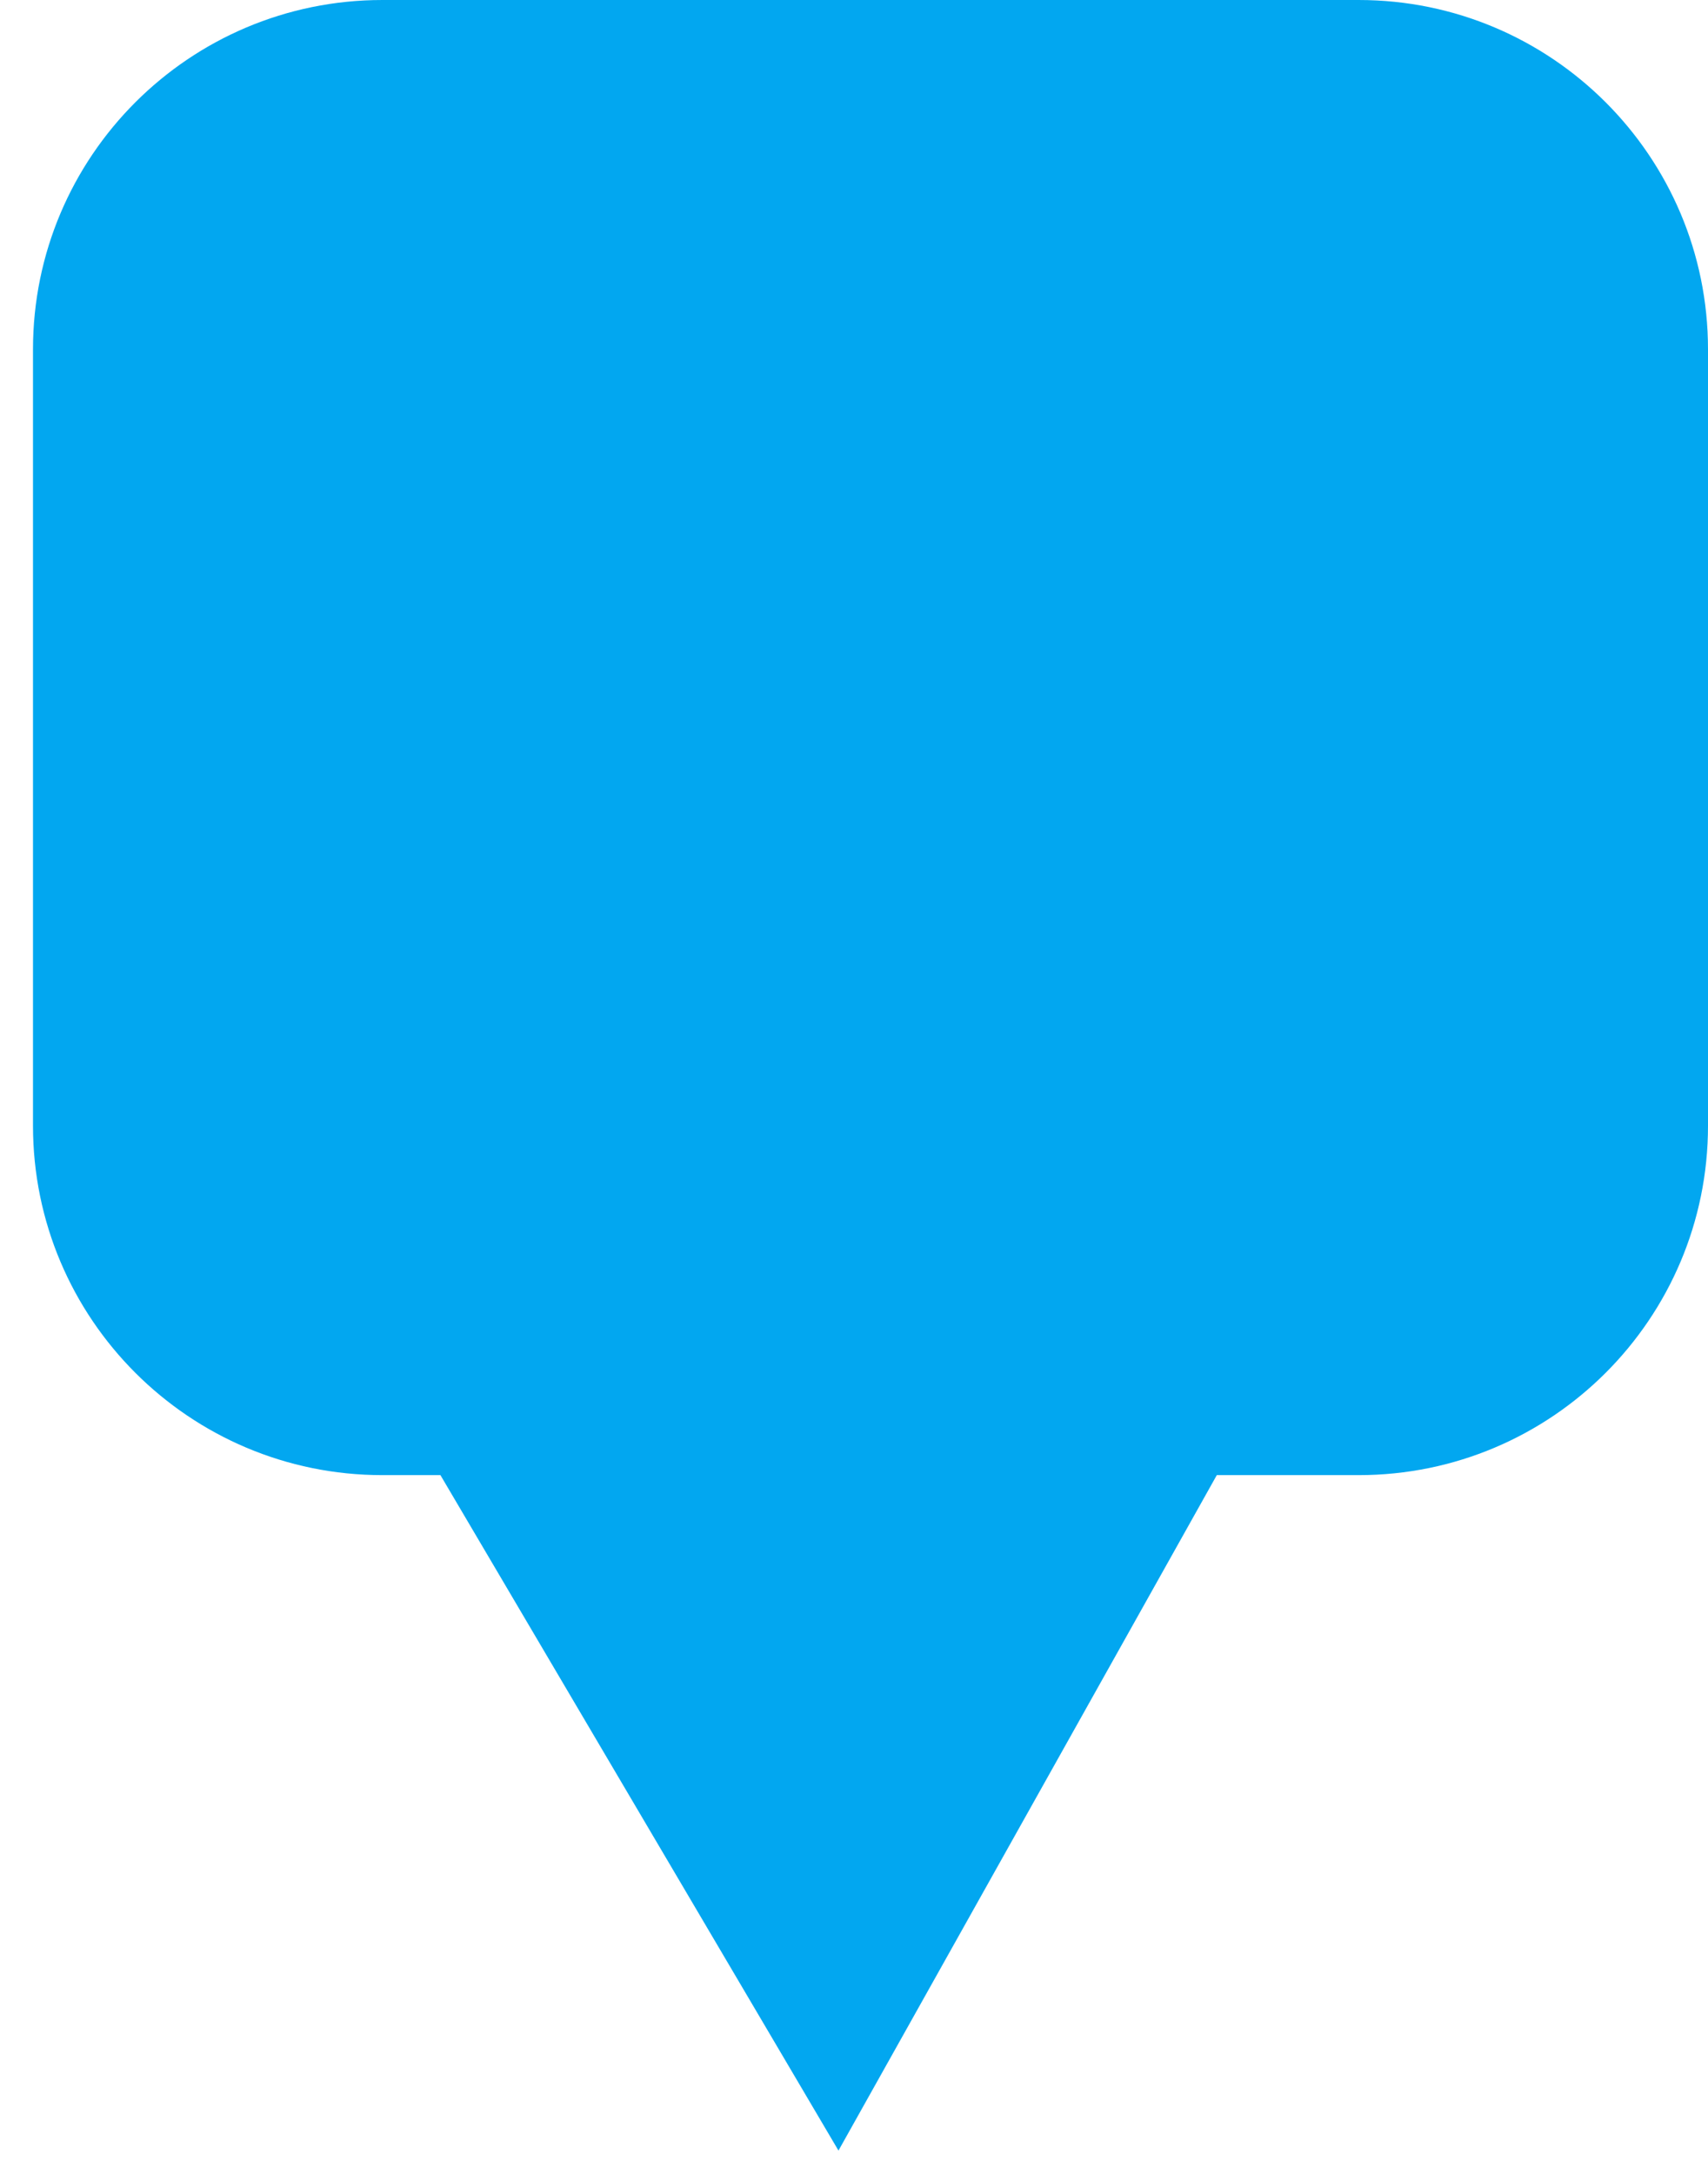 ﻿<?xml version="1.0" encoding="utf-8"?>
<svg version="1.1" xmlns:xlink="http://www.w3.org/1999/xlink" width="44px" height="56px" xmlns="http://www.w3.org/2000/svg">
  <g transform="matrix(1 0 0 1 -787 -595 )">
    <path d="M 787.85 624  C 787.85 624  787.85 604  787.85 604  C 787.85 599.029  791.88 595  796.85 595  C 796.85 595  822 595  822 595  C 826.971 595  831 599.029  831 604  C 831 604  831 624  831 624  C 831 628.971  826.971 633  822 633  C 822 633  818.346 633  818.346 633  C 818.346 633  808.6 650.4  808.6 650.4  C 808.6 650.4  798.346 633  798.346 633  C 798.346 633  796.85 633  796.85 633  C 791.88 633  787.85 628.971  787.85 624  Z " fill-rule="nonzero" fill="#02a7f0" stroke="none" />
  </g>
</svg>